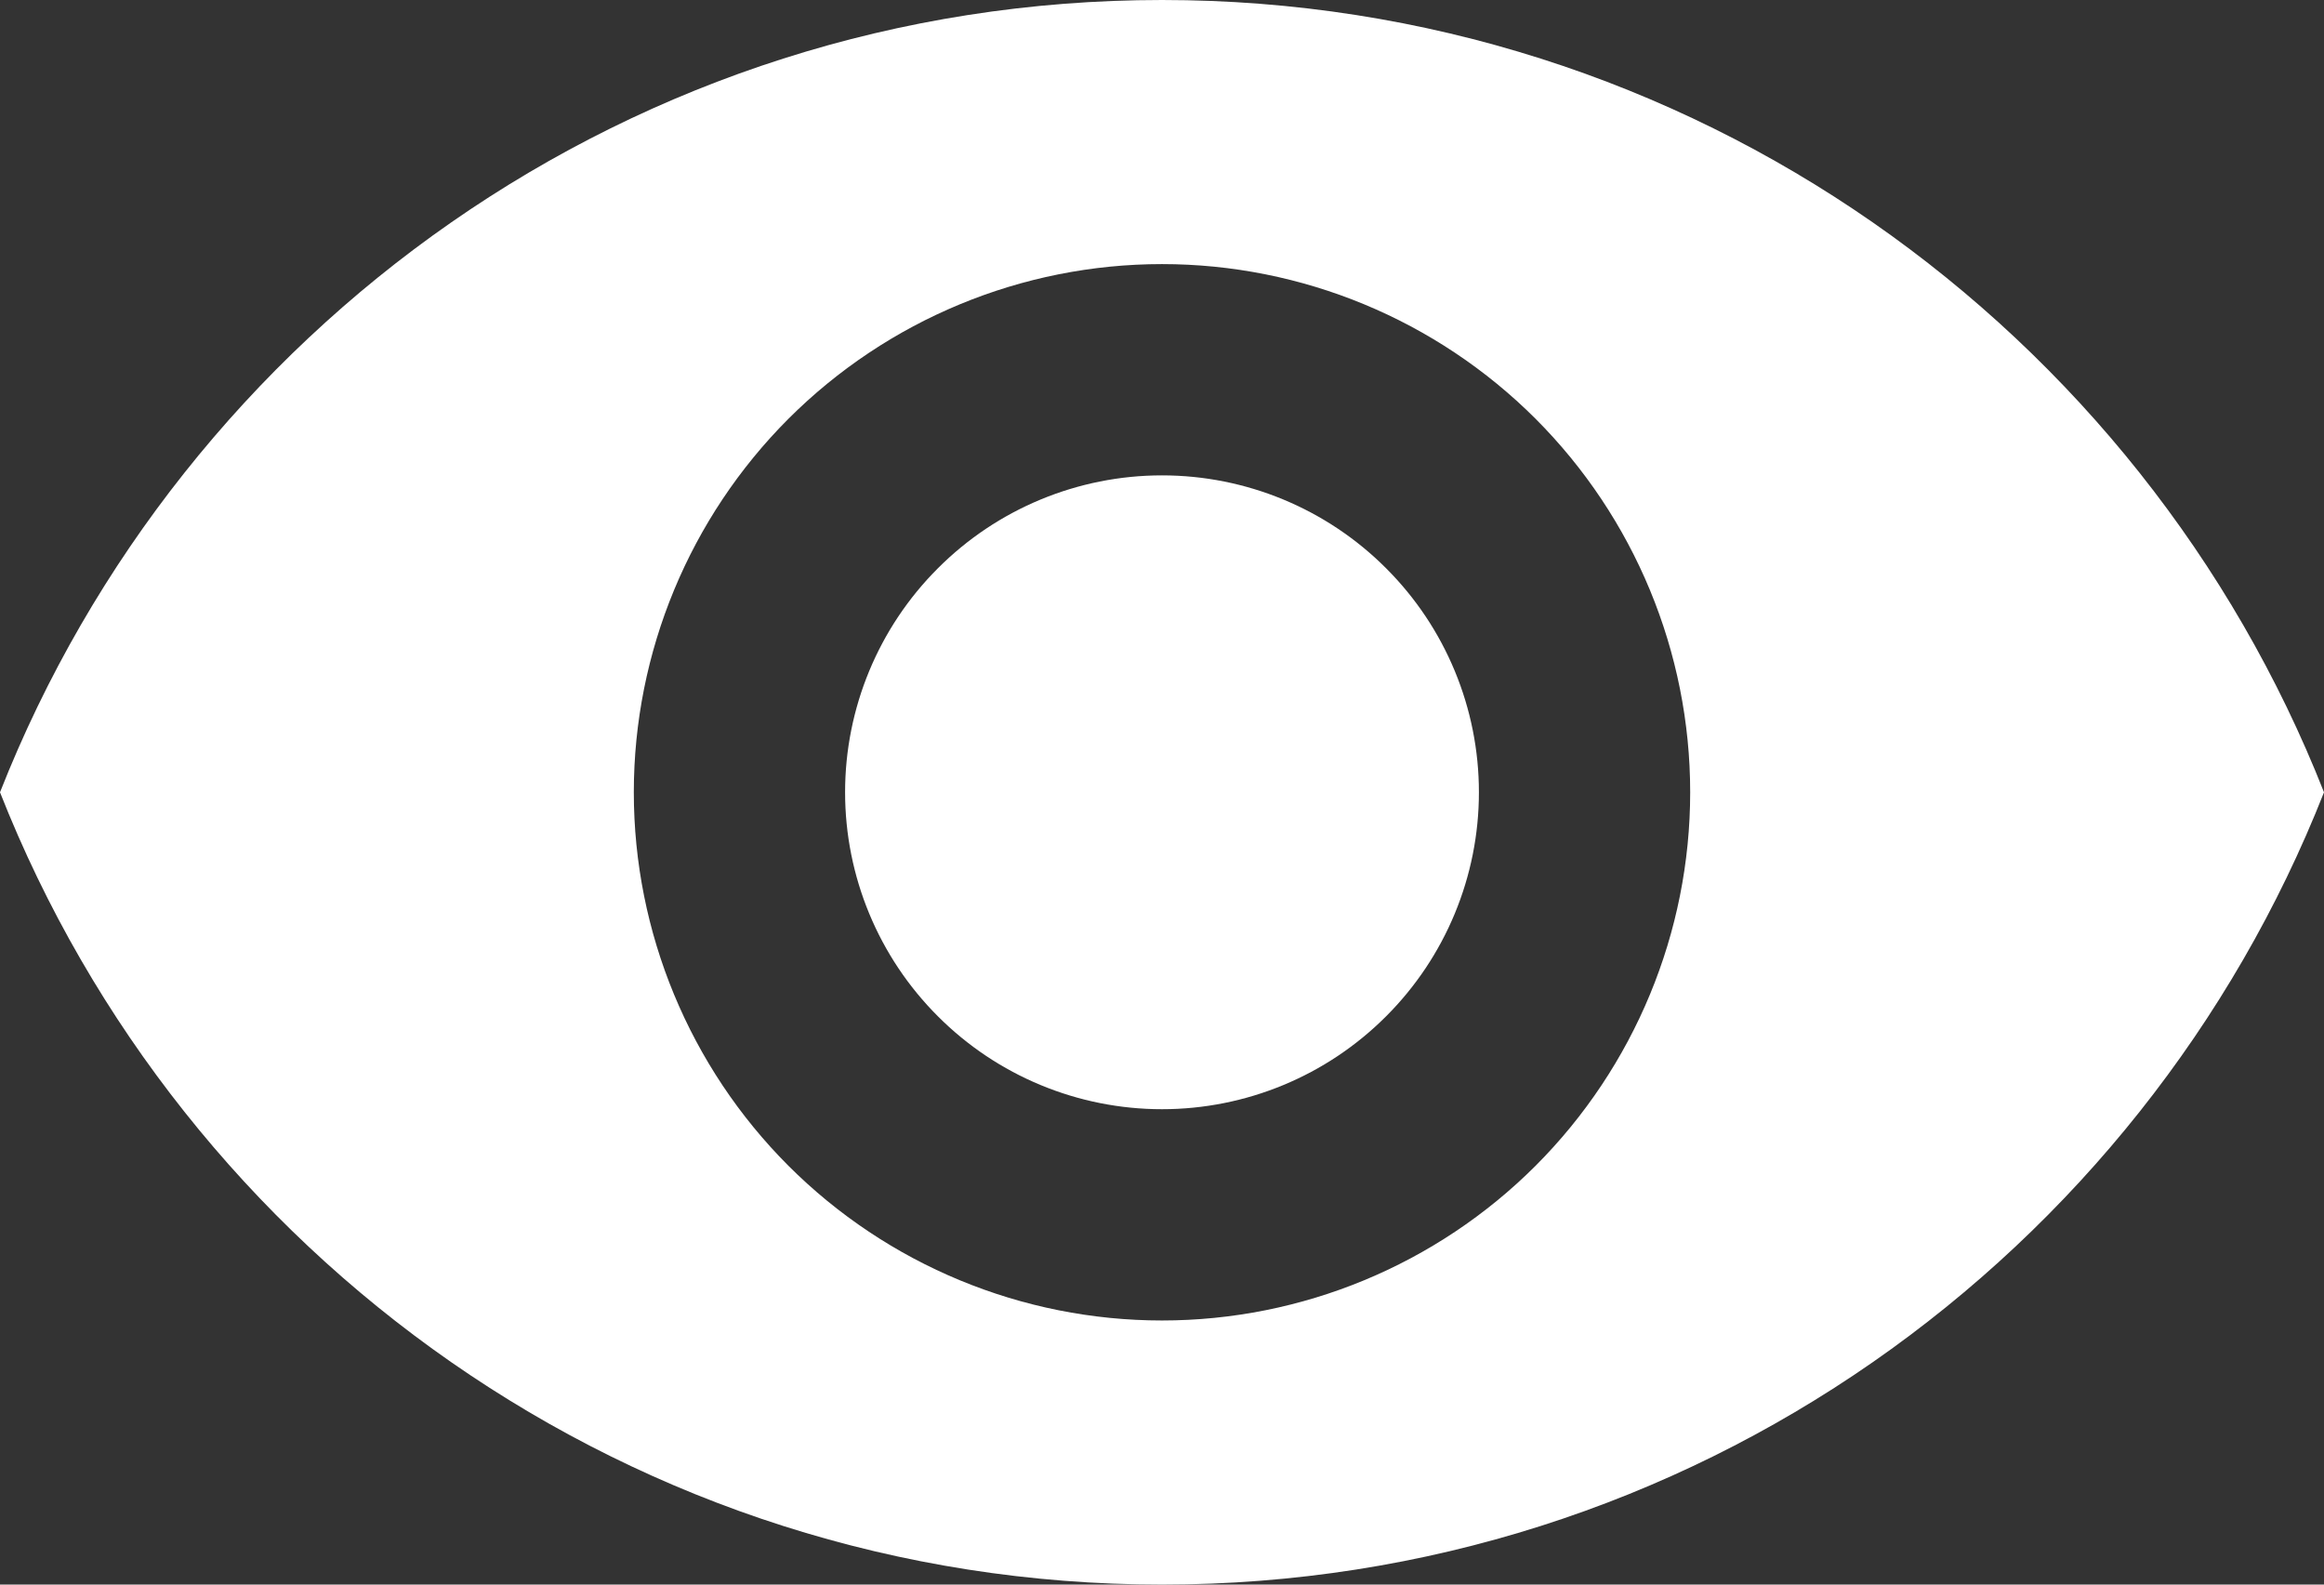 <svg width="22" height="15" viewBox="0 0 22 15" fill="none" xmlns="http://www.w3.org/2000/svg">
<rect x="0" y="0" width="22" height="15" fill="#333333" stroke="none"/>
<path d="M11 4.5C10.204 4.5 9.441 4.816 8.879 5.379C8.316 5.941 8 6.704 8 7.5C8 8.296 8.316 9.059 8.879 9.621C9.441 10.184 10.204 10.5 11 10.5C11.796 10.5 12.559 10.184 13.121 9.621C13.684 9.059 14 8.296 14 7.5C14 6.704 13.684 5.941 13.121 5.379C12.559 4.816 11.796 4.5 11 4.5ZM11 12.5C9.674 12.5 8.402 11.973 7.464 11.036C6.527 10.098 6 8.826 6 7.5C6 6.174 6.527 4.902 7.464 3.964C8.402 3.027 9.674 2.5 11 2.5C12.326 2.5 13.598 3.027 14.536 3.964C15.473 4.902 16 6.174 16 7.5C16 8.826 15.473 10.098 14.536 11.036C13.598 11.973 12.326 12.5 11 12.5ZM11 0C6 0 1.73 3.11 0 7.5C1.73 11.89 6 15 11 15C16 15 20.27 11.89 22 7.5C20.27 3.11 16 0 11 0Z" fill="white"/>
</svg>
